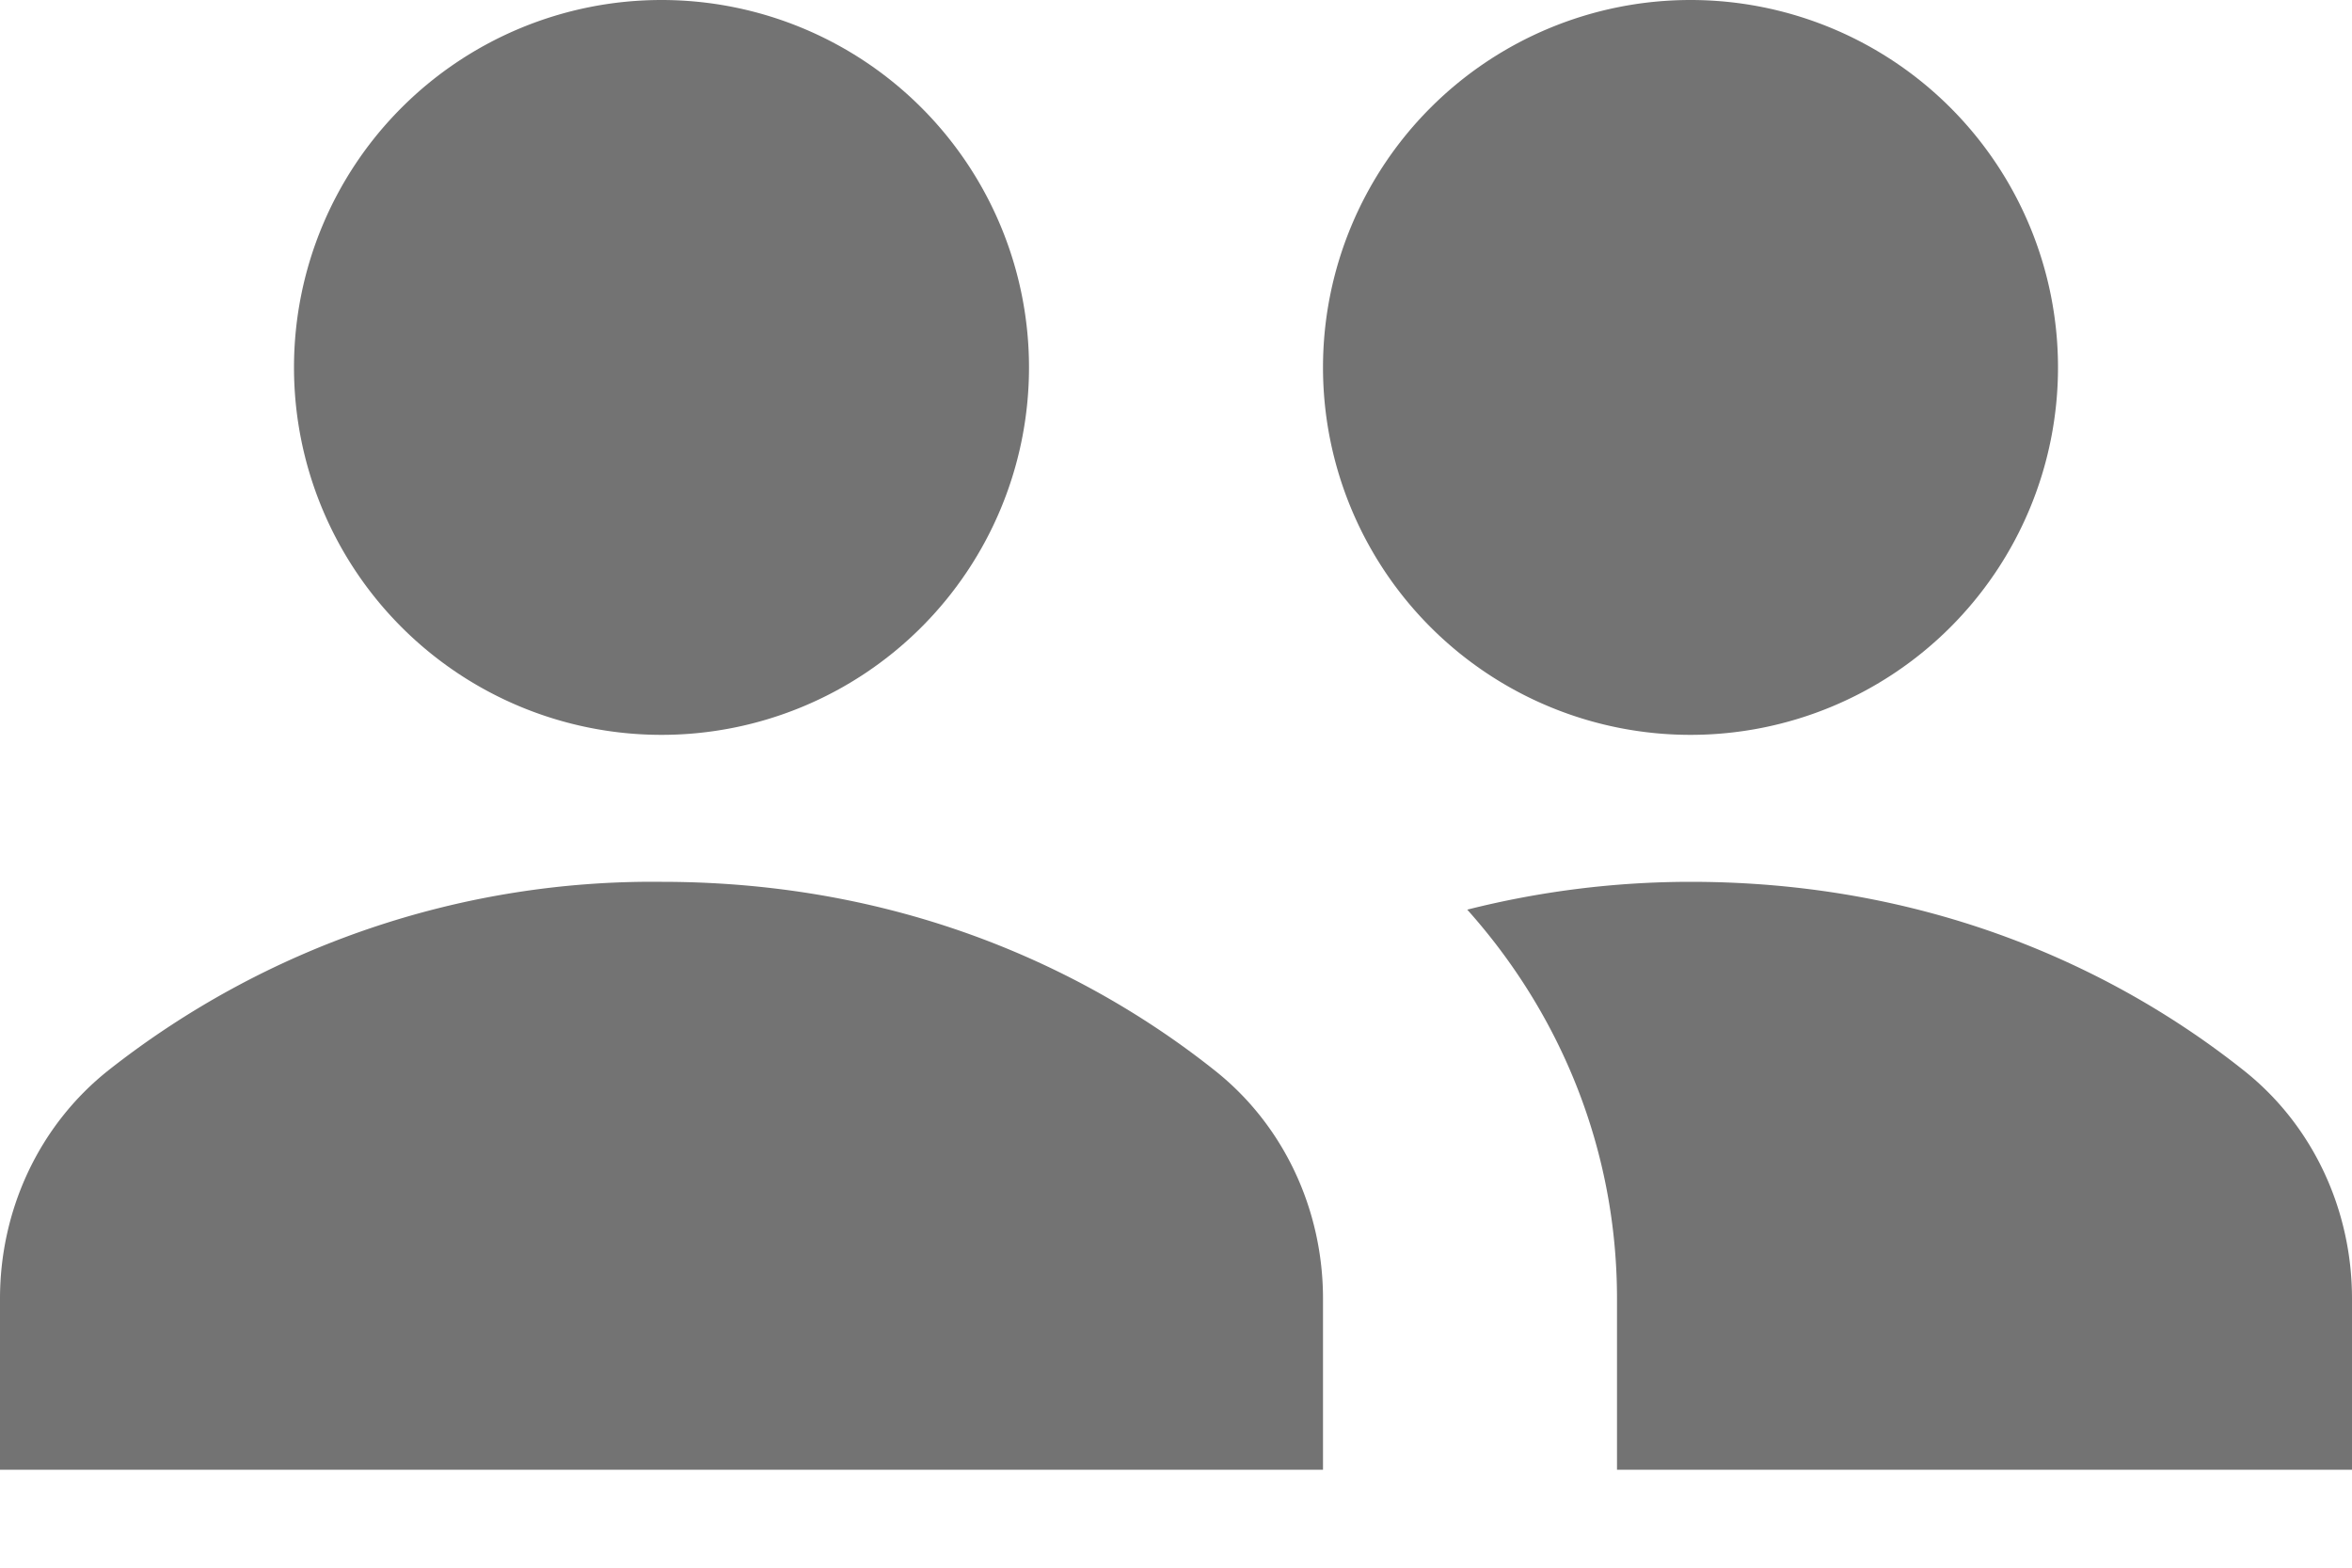 <svg width="12" height="8" xmlns="http://www.w3.org/2000/svg" xmlns:xlink="http://www.w3.org/1999/xlink"><defs><path d="M8.625 4.5c1.339 0 2.28.531 2.822.962.354.28.553.712.553 1.165V7.5H8.25v-.873c0-.75-.281-1.445-.764-1.985A4.654 4.654 0 018.625 4.5zm-5.25 0c1.339 0 2.28.531 2.822.962.354.28.553.712.553 1.165V7.5H0v-.873c0-.453.199-.884.553-1.165A4.482 4.482 0 013.376 4.5zm0-4.5a1.875 1.875 0 110 3.75 1.875 1.875 0 010-3.75zm5.25 0a1.875 1.875 0 110 3.75 1.875 1.875 0 010-3.75z" id="people-1-12px_svg__a"/></defs><use fill="#737373" xlink:href="#people-1-12px_svg__a" fill-rule="evenodd"/></svg>